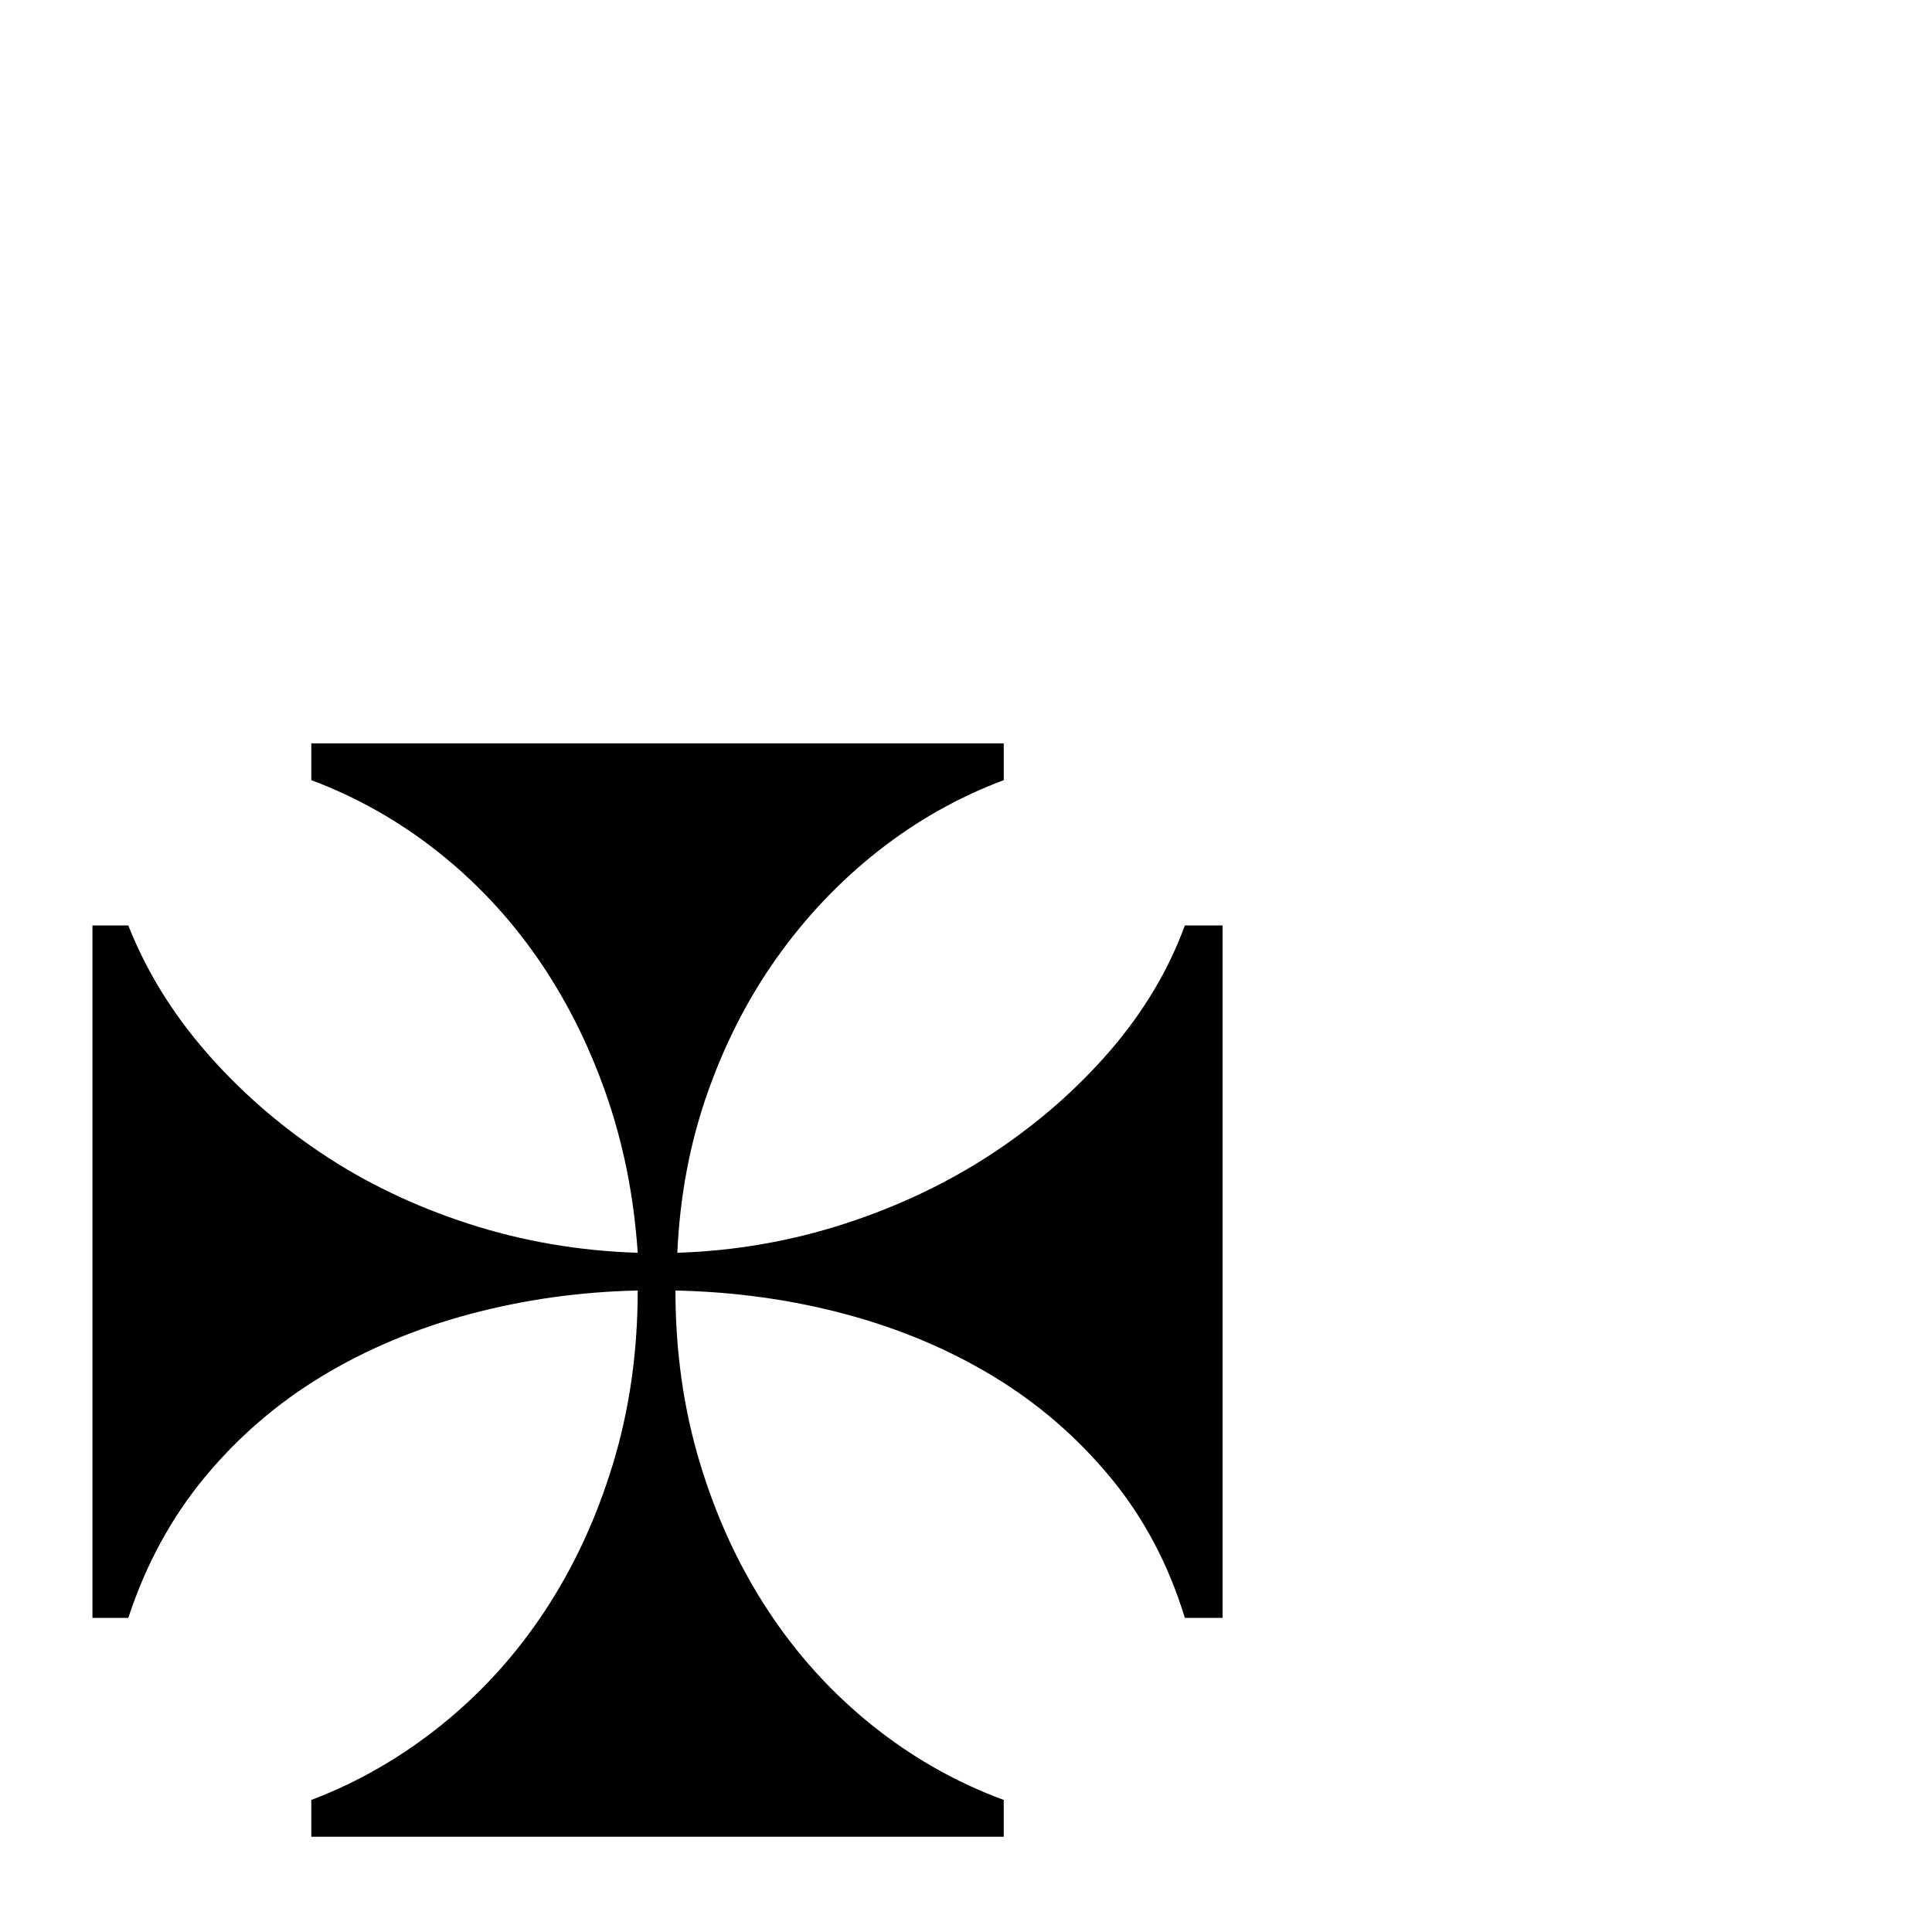 <?xml version="1.0" standalone="no"?>
<!DOCTYPE svg PUBLIC "-//W3C//DTD SVG 1.1//EN" "http://www.w3.org/Graphics/SVG/1.1/DTD/svg11.dtd" >
<svg xmlns="http://www.w3.org/2000/svg" xmlns:xlink="http://www.w3.org/1999/xlink" version="1.1" viewBox="0 -410 2048 2048">
  <g transform="matrix(1 0 0 -1 0 1638)">
   <path fill="currentColor"
d="M1296 1067v-734h-40q-26 85 -79 149t-124 107t-157 66t-180 25q0 -97 26 -183t72 -156t110 -121.5t140 -79.5v-39h-734v39q74 28 138 79.5t110 121.5t72 156t26 183q-92 -2 -178 -25t-157 -66t-124 -107t-81 -149h-38v734h38q28 -71 81 -132.5t123 -108.5t156 -75
t180 -31q-6 90 -34 169.5t-73 144t-106 112.5t-133 75v39h734v-39q-72 -27 -133 -75t-107 -112.5t-74 -144t-32 -169.5q92 3 178 31t157 75t124 108.5t79 132.5h40z" />
  </g>

</svg>
